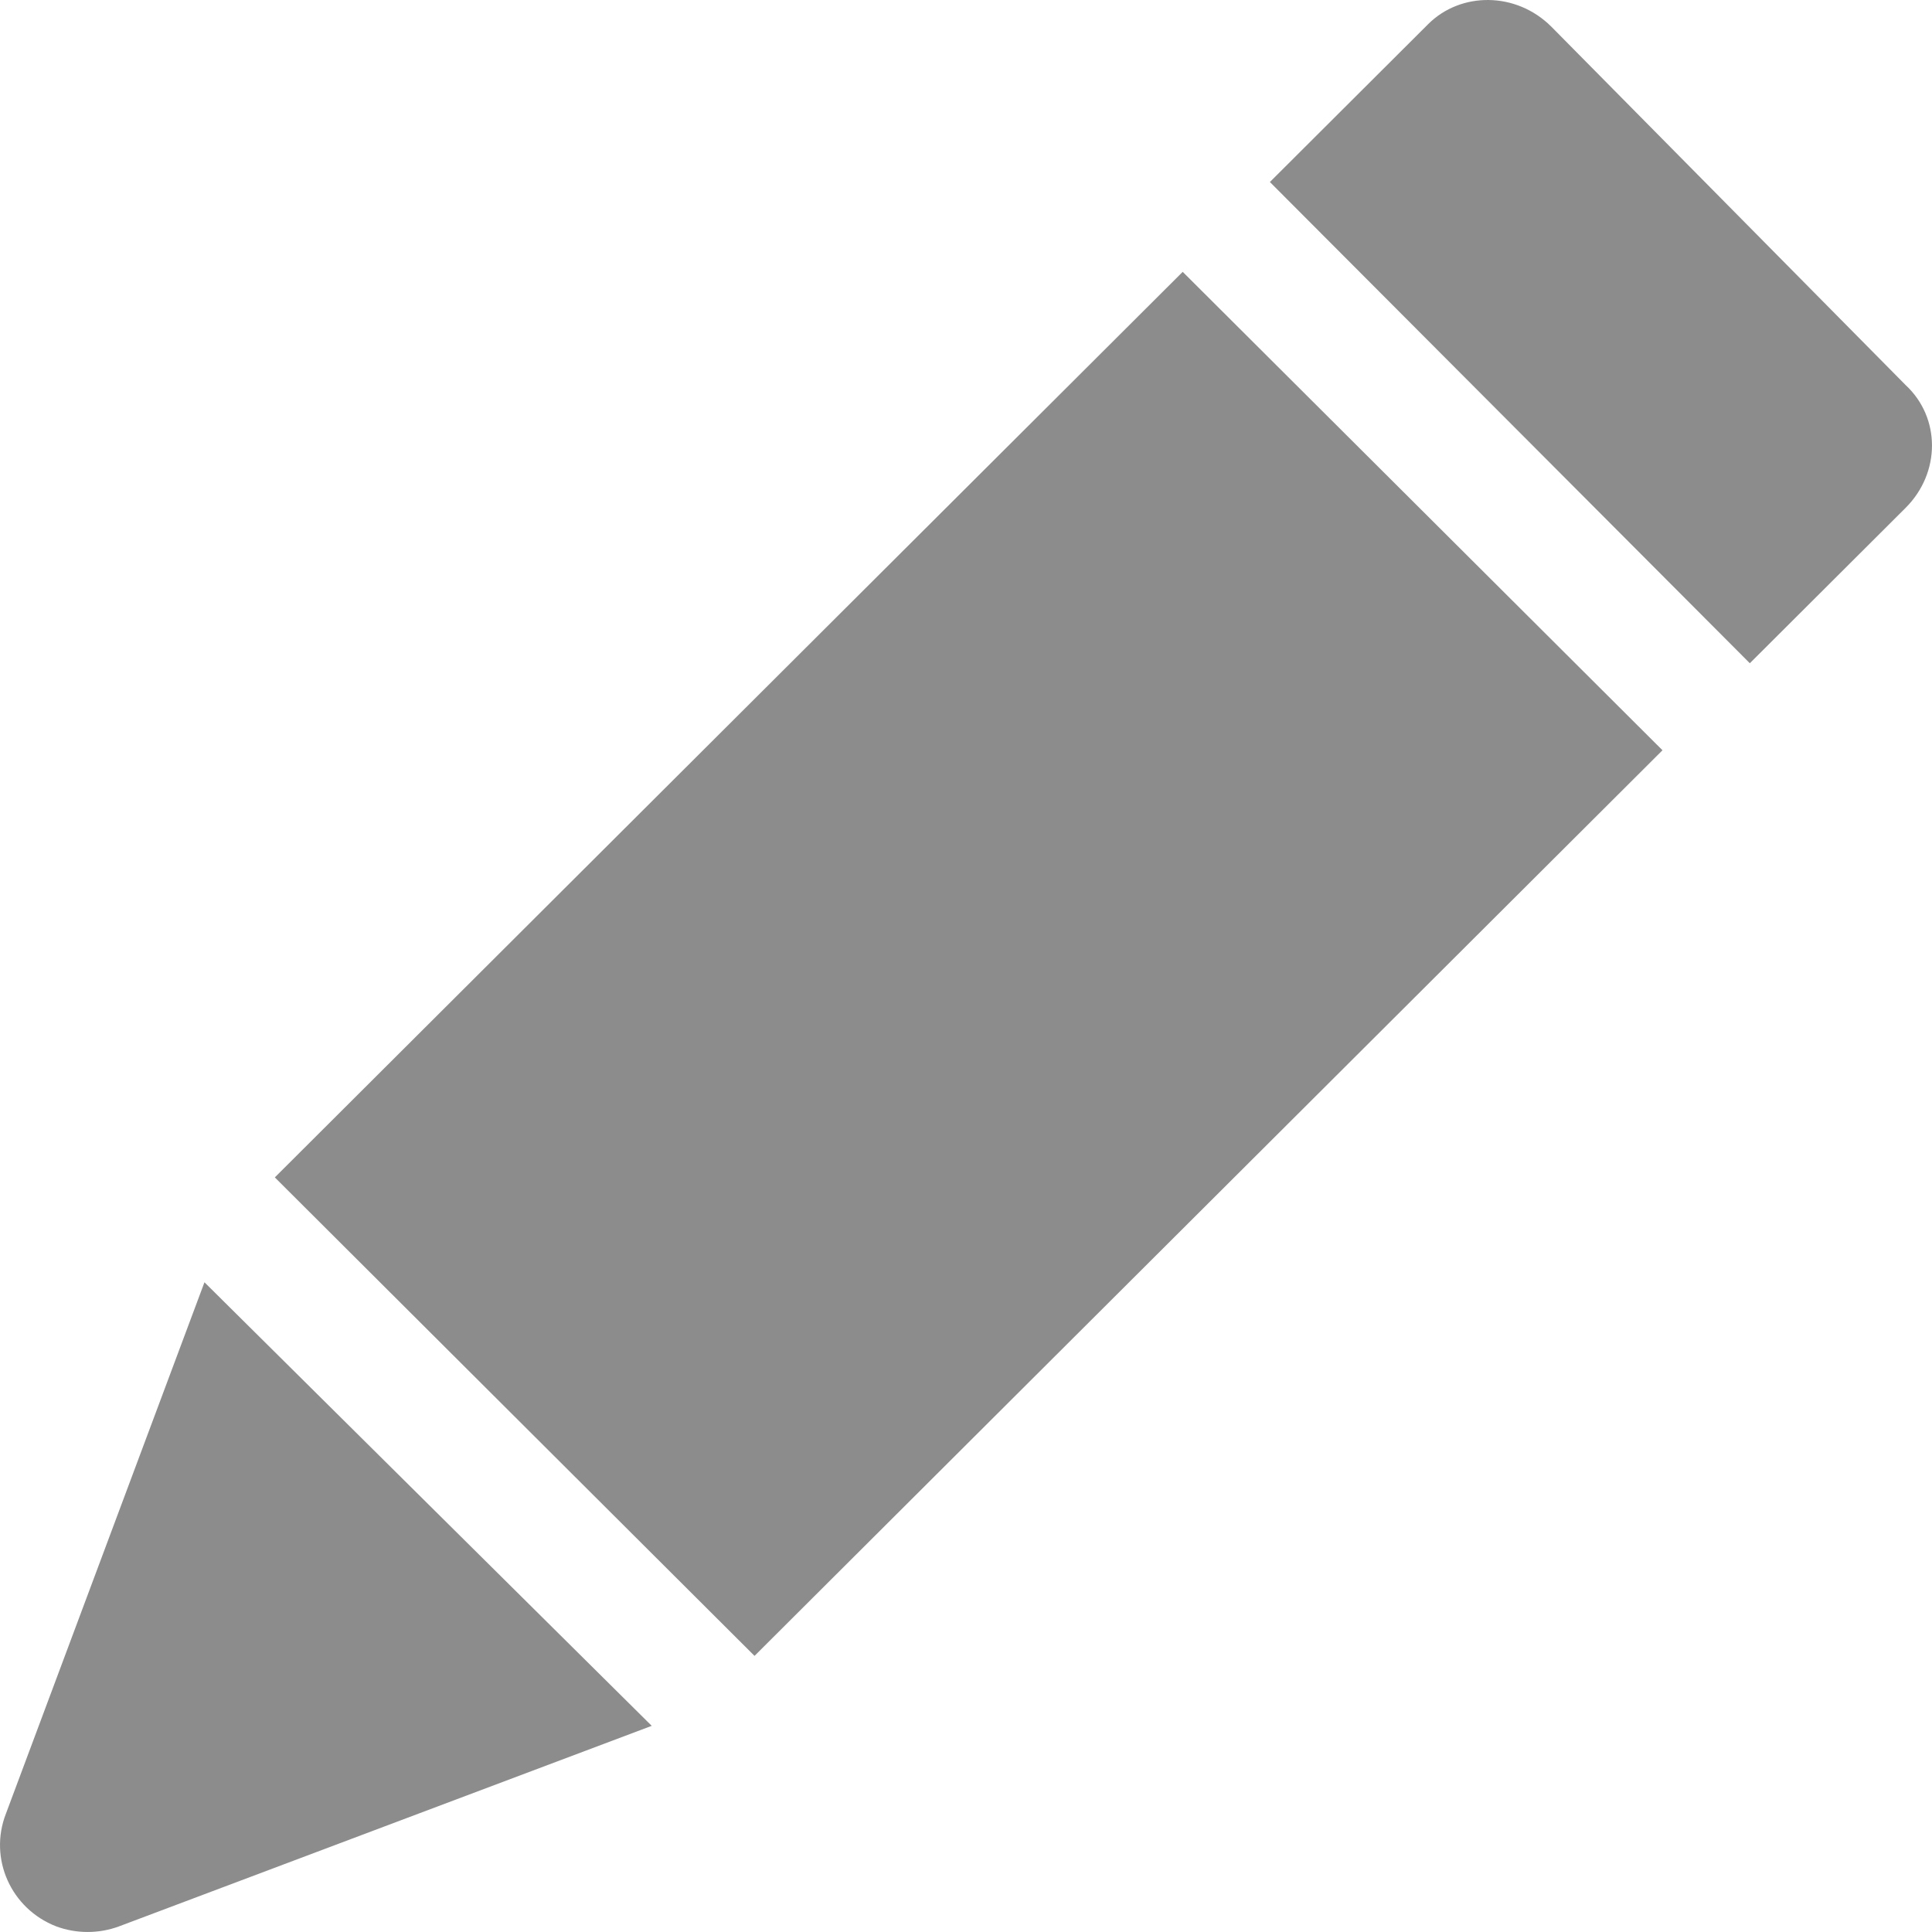 <svg width="24" height="24" viewBox="0 0 24 24" fill="none" xmlns="http://www.w3.org/2000/svg">
<path d="M14.692 3.377L3.414 14.626L9.373 20.57L20.652 9.32L14.692 3.377Z" fill="#8C8C8C"/>
<path d="M23.672 4.783L19.271 0.331C18.834 -0.105 18.147 -0.105 17.741 0.3C17.741 0.3 17.741 0.3 17.71 0.331L15.775 2.261L21.737 8.239L23.672 6.309C24.109 5.873 24.109 5.188 23.672 4.783Z" fill="#8C8C8C"/>
<path d="M2.54 15.929L0.074 22.529C-0.144 23.089 0.137 23.712 0.698 23.93C0.948 24.023 1.229 24.023 1.479 23.93L8.096 21.439L2.54 15.929Z" fill="#8C8C8C"/>
</svg>
